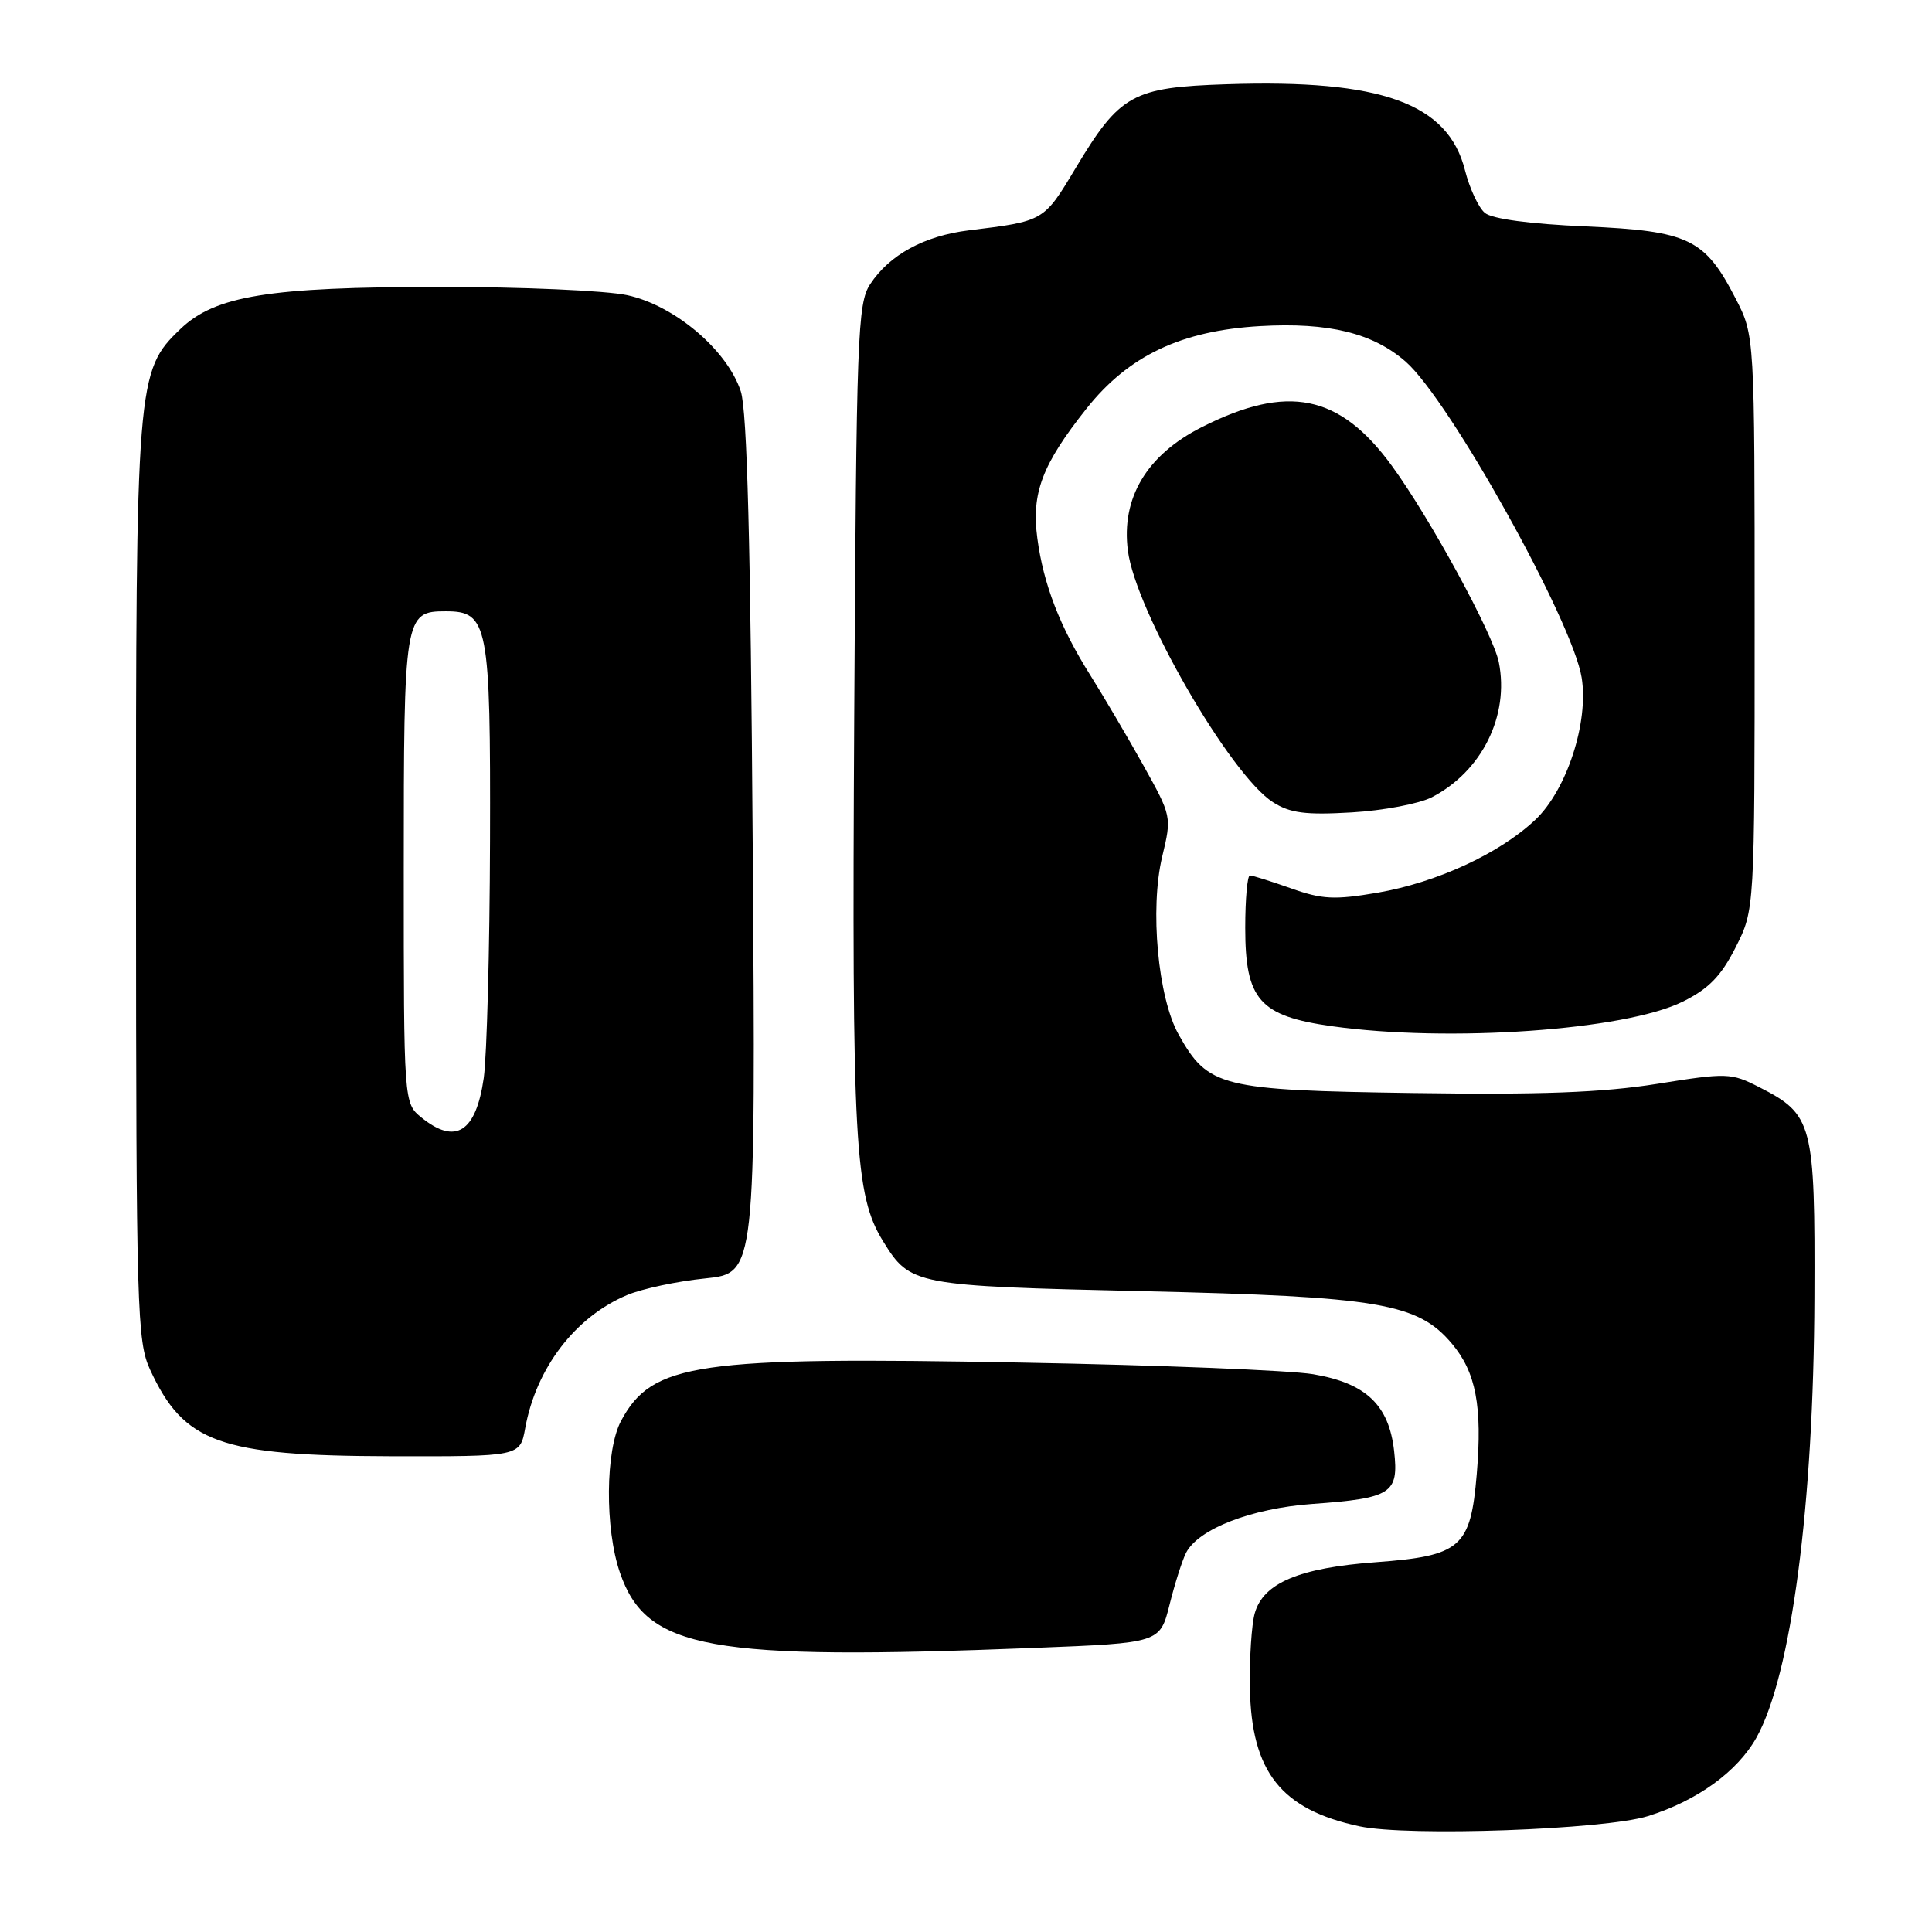 <?xml version="1.0" encoding="UTF-8" standalone="no"?>
<!DOCTYPE svg PUBLIC "-//W3C//DTD SVG 1.1//EN" "http://www.w3.org/Graphics/SVG/1.1/DTD/svg11.dtd" >
<svg xmlns="http://www.w3.org/2000/svg" xmlns:xlink="http://www.w3.org/1999/xlink" version="1.1" viewBox="0 0 256 256">
 <g >
 <path fill="currentColor"
d=" M 218.35 240.65 C 224.88 238.61 230.21 234.76 232.74 230.24 C 237.35 222.00 240.32 199.43 240.42 171.96 C 240.51 148.78 240.22 147.68 233.10 144.05 C 229.37 142.15 228.86 142.13 219.55 143.62 C 212.31 144.77 204.15 145.08 187.19 144.83 C 161.73 144.46 160.08 144.05 156.18 137.09 C 153.43 132.20 152.34 120.40 154.00 113.50 C 155.27 108.21 155.26 108.16 151.46 101.34 C 149.36 97.58 146.22 92.25 144.49 89.50 C 140.44 83.07 138.26 77.42 137.45 71.31 C 136.65 65.33 138.09 61.55 143.96 54.15 C 149.53 47.13 156.51 43.81 166.98 43.21 C 176.07 42.69 181.94 44.13 186.28 47.94 C 192.08 53.03 208.39 82.33 209.58 89.80 C 210.53 95.72 207.59 104.71 203.42 108.64 C 198.69 113.10 190.37 116.94 182.53 118.29 C 176.83 119.26 175.19 119.18 171.06 117.71 C 168.40 116.77 165.95 116.00 165.62 116.00 C 165.28 116.00 165.00 119.12 165.00 122.94 C 165.00 132.48 166.89 134.63 176.50 135.98 C 191.98 138.15 215.33 136.52 222.98 132.72 C 226.41 131.02 228.05 129.34 229.98 125.53 C 232.50 120.55 232.50 120.55 232.50 82.50 C 232.50 44.45 232.50 44.45 229.99 39.58 C 225.90 31.62 223.79 30.61 210.09 30.00 C 202.73 29.68 197.71 29.01 196.75 28.21 C 195.91 27.51 194.73 24.97 194.12 22.57 C 191.88 13.68 183.06 10.49 162.57 11.16 C 150.05 11.57 148.40 12.48 142.51 22.30 C 138.30 29.33 138.35 29.30 128.39 30.52 C 122.46 31.25 117.86 33.76 115.30 37.66 C 113.63 40.21 113.48 44.37 113.19 94.95 C 112.87 151.69 113.24 158.37 117.03 164.50 C 120.62 170.30 121.09 170.39 151.50 171.09 C 182.79 171.81 187.87 172.68 192.39 178.05 C 195.57 181.83 196.43 186.33 195.68 195.30 C 194.86 205.06 193.61 206.16 182.30 207.00 C 172.14 207.75 167.39 209.76 166.26 213.77 C 165.84 215.27 165.55 219.73 165.62 223.69 C 165.81 234.80 169.77 239.79 180.15 242.00 C 186.60 243.37 212.55 242.45 218.35 240.65 Z  M 137.19 218.35 C 153.70 217.70 153.70 217.70 154.98 212.60 C 155.68 209.79 156.67 206.71 157.16 205.75 C 158.80 202.58 165.84 199.86 173.88 199.28 C 184.40 198.52 185.36 197.90 184.73 192.28 C 184.04 186.16 181.01 183.28 173.99 182.09 C 170.97 181.58 153.58 180.88 135.35 180.55 C 92.27 179.74 86.42 180.59 82.30 188.26 C 80.21 192.16 80.13 202.55 82.15 208.40 C 85.66 218.57 93.88 220.06 137.19 218.35 Z  M 69.59 189.25 C 71.04 181.25 76.24 174.47 83.12 171.59 C 85.11 170.76 89.75 169.77 93.44 169.40 C 100.14 168.71 100.14 168.71 99.74 112.10 C 99.46 72.08 99.00 54.43 98.16 51.86 C 96.36 46.38 89.38 40.46 83.10 39.11 C 80.24 38.50 69.04 38.01 58.20 38.02 C 35.58 38.03 28.50 39.19 23.90 43.60 C 18.10 49.15 18.00 50.40 18.02 116.93 C 18.04 173.68 18.16 177.75 19.89 181.50 C 24.36 191.19 29.10 192.90 51.70 192.96 C 68.91 193.00 68.91 193.00 69.59 189.25 Z  M 189.73 105.64 C 196.36 102.21 200.02 94.83 198.60 87.74 C 197.85 84.01 189.47 68.62 184.42 61.71 C 177.50 52.23 170.61 50.84 159.22 56.61 C 151.94 60.30 148.55 65.98 149.45 72.96 C 150.47 80.96 163.01 102.69 168.68 106.30 C 170.95 107.74 172.97 108.01 179.10 107.65 C 183.27 107.41 188.06 106.50 189.73 105.64 Z  M 55.86 148.09 C 53.50 146.18 53.50 146.18 53.50 115.24 C 53.50 81.56 53.59 81.00 59.07 81.00 C 64.68 81.00 65.01 82.68 64.93 111.47 C 64.89 125.79 64.51 139.90 64.10 142.84 C 63.07 150.02 60.37 151.74 55.86 148.09 Z "/>
</g>
</svg>